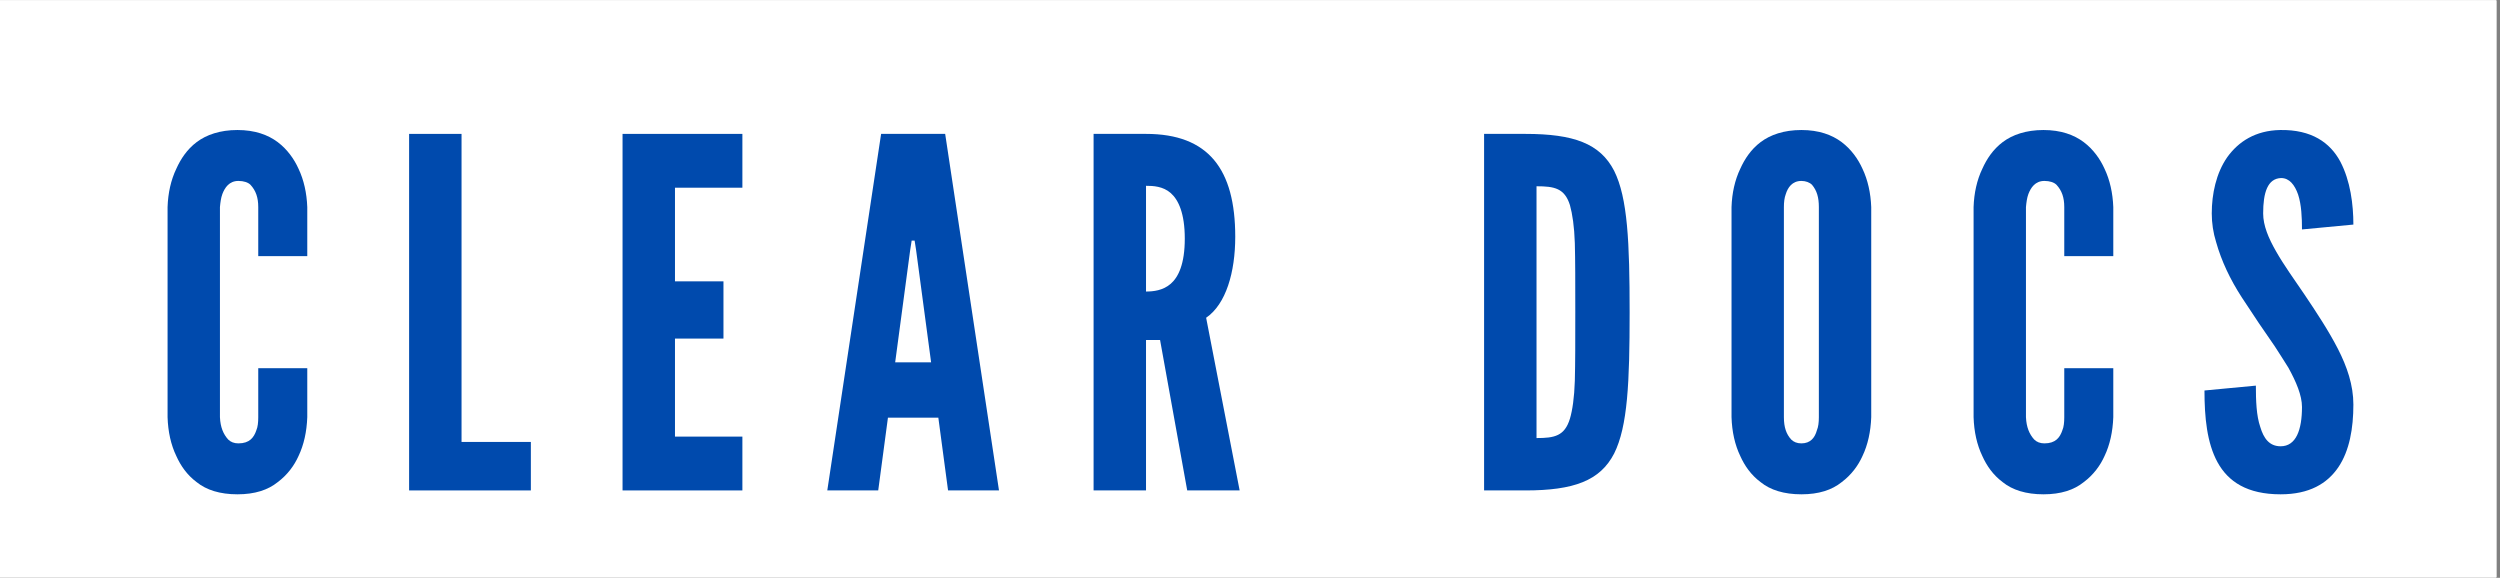<?xml version="1.0" encoding="UTF-8"?><svg xmlns="http://www.w3.org/2000/svg" xmlns:xlink="http://www.w3.org/1999/xlink" width="168.75" zoomAndPan="magnify" viewBox="0 0 168.75 39" height="39" preserveAspectRatio="xMidYMid meet" version="1.0"><rect x="0" y="0" width="168.75" height="39" fill="#808080" stroke="none"/><defs><g><g id="glyph-2-0"/><g id="glyph-2-1"/><g id="glyph-0-0"><path d="M 10.512 -8.25 L 10.512 -4.945 C 10.477 -3.961 10.281 -3.078 9.922 -2.324 C 9.629 -1.672 9.168 -1.047 8.516 -0.559 C 7.859 -0.031 6.977 0.262 5.797 0.262 C 4.617 0.262 3.699 -0.031 3.047 -0.559 C 2.391 -1.047 1.965 -1.672 1.672 -2.324 C 1.309 -3.078 1.113 -3.961 1.082 -4.945 L 1.082 -19.125 C 1.113 -20.074 1.309 -20.957 1.672 -21.711 C 1.965 -22.363 2.391 -23.02 3.047 -23.512 C 3.699 -24.004 4.617 -24.328 5.797 -24.328 C 6.977 -24.328 7.859 -24.004 8.516 -23.512 C 9.168 -23.02 9.629 -22.363 9.922 -21.711 C 10.281 -20.957 10.477 -20.074 10.512 -19.125 L 10.512 -15.816 L 7.203 -15.816 L 7.203 -19.125 C 7.203 -19.777 7.039 -20.238 6.68 -20.629 C 6.516 -20.793 6.223 -20.891 5.863 -20.891 C 5.238 -20.891 4.945 -20.434 4.781 -20.008 C 4.684 -19.746 4.648 -19.449 4.617 -19.125 L 4.617 -4.945 C 4.648 -4.258 4.848 -3.797 5.172 -3.438 C 5.336 -3.273 5.566 -3.176 5.863 -3.176 C 6.613 -3.176 6.91 -3.57 7.074 -4.059 C 7.172 -4.289 7.203 -4.586 7.203 -4.945 L 7.203 -8.25 Z M 10.512 -8.25 "/></g><g id="glyph-0-1"><path d="M 1.309 -24.066 L 4.848 -24.066 L 4.848 -3.273 L 9.527 -3.273 L 9.527 0 L 1.309 0 Z M 1.309 -24.066 "/></g><g id="glyph-0-2"><path d="M 1.309 -24.066 L 9.398 -24.066 L 9.398 -20.434 L 4.848 -20.434 L 4.848 -14.113 L 8.121 -14.113 L 8.121 -10.25 L 4.848 -10.25 L 4.848 -3.633 L 9.398 -3.633 L 9.398 0 L 1.309 0 Z M 1.309 -24.066 "/></g><g id="glyph-0-3"><path d="M 7.629 0 L 5.797 -10.152 L 4.848 -10.152 L 4.848 0 L 1.309 0 L 1.309 -24.066 L 4.848 -24.066 C 9.07 -24.066 10.871 -21.676 10.871 -17.125 C 10.871 -14.734 10.25 -12.574 8.906 -11.656 L 11.168 0 Z M 4.848 -13.426 C 5.336 -13.426 5.992 -13.492 6.516 -13.949 C 7.039 -14.406 7.465 -15.293 7.465 -16.996 C 7.465 -18.699 7.039 -19.613 6.516 -20.074 C 5.992 -20.531 5.336 -20.562 4.848 -20.562 Z M 4.848 -13.426 "/></g><g id="glyph-0-4"><path d="M 1.309 0 L 1.309 -24.066 L 4.094 -24.066 C 7.367 -24.066 9.137 -23.414 10.086 -21.578 C 11.004 -19.746 11.133 -16.734 11.133 -12.016 C 11.133 -7.301 11.004 -4.324 10.086 -2.488 C 9.137 -0.656 7.367 0 4.094 0 Z M 4.848 -3.535 C 6.059 -3.535 6.746 -3.668 7.105 -4.848 C 7.27 -5.402 7.398 -6.254 7.434 -7.398 C 7.465 -8.547 7.465 -10.086 7.465 -12.051 C 7.465 -14.016 7.465 -15.555 7.434 -16.699 C 7.398 -17.812 7.27 -18.664 7.105 -19.254 C 6.746 -20.398 6.059 -20.531 4.848 -20.531 Z M 4.848 -3.535 "/></g><g id="glyph-0-5"><path d="M 10.512 -4.945 C 10.477 -3.961 10.281 -3.078 9.922 -2.324 C 9.629 -1.672 9.168 -1.047 8.516 -0.559 C 7.859 -0.031 6.977 0.262 5.797 0.262 C 4.617 0.262 3.699 -0.031 3.047 -0.559 C 2.391 -1.047 1.965 -1.672 1.672 -2.324 C 1.309 -3.078 1.113 -3.961 1.082 -4.945 L 1.082 -19.125 C 1.113 -20.074 1.309 -20.957 1.672 -21.711 C 1.965 -22.363 2.391 -23.02 3.047 -23.512 C 3.699 -24.004 4.617 -24.328 5.797 -24.328 C 6.977 -24.328 7.859 -24.004 8.516 -23.512 C 9.168 -23.02 9.629 -22.363 9.922 -21.711 C 10.281 -20.957 10.477 -20.074 10.512 -19.125 Z M 6.977 -19.125 C 6.977 -19.777 6.844 -20.238 6.516 -20.629 C 6.352 -20.793 6.09 -20.891 5.797 -20.891 C 5.172 -20.891 4.879 -20.434 4.746 -20.008 C 4.648 -19.746 4.617 -19.449 4.617 -19.125 L 4.617 -4.945 C 4.617 -4.258 4.781 -3.797 5.109 -3.438 C 5.273 -3.273 5.5 -3.176 5.797 -3.176 C 6.418 -3.176 6.711 -3.57 6.844 -4.059 C 6.941 -4.289 6.977 -4.586 6.977 -4.945 Z M 6.977 -19.125 "/></g><g id="glyph-0-6"><path d="M 7.172 -17.617 C 7.172 -18.402 7.137 -19.285 6.91 -19.973 C 6.68 -20.629 6.32 -21.086 5.762 -21.086 C 4.848 -21.055 4.551 -20.105 4.551 -18.699 C 4.551 -17.879 4.91 -17.027 5.438 -16.109 C 5.961 -15.195 6.648 -14.242 7.336 -13.23 C 8.152 -12.016 8.973 -10.773 9.594 -9.562 C 10.215 -8.352 10.641 -7.105 10.641 -5.797 C 10.641 -4.191 10.379 -2.684 9.629 -1.57 C 8.875 -0.457 7.664 0.262 5.73 0.262 C 3.473 0.262 2.195 -0.59 1.473 -1.898 C 0.754 -3.211 0.59 -4.945 0.59 -6.746 L 4.059 -7.074 C 4.059 -6.059 4.094 -5.043 4.355 -4.289 C 4.586 -3.504 4.977 -2.98 5.73 -2.98 C 6.777 -2.98 7.172 -4.094 7.172 -5.633 C 7.172 -6.418 6.777 -7.336 6.254 -8.285 C 5.961 -8.742 5.664 -9.234 5.336 -9.727 C 4.648 -10.707 3.898 -11.82 3.109 -13.031 C 2.324 -14.242 1.734 -15.488 1.375 -16.766 C 1.18 -17.387 1.082 -18.043 1.082 -18.699 C 1.082 -20.008 1.375 -21.414 2.129 -22.496 C 2.883 -23.543 4.027 -24.297 5.699 -24.328 C 7.824 -24.363 9.07 -23.477 9.758 -22.199 C 10.445 -20.891 10.641 -19.285 10.641 -17.945 Z M 7.172 -17.617 "/></g><g id="glyph-1-0"><path d="M 0.328 0 L 3.961 -24.066 L 8.285 -24.066 L 11.918 0 L 8.48 0 L 7.824 -4.91 L 4.422 -4.91 L 3.766 0 Z M 6.32 -16.242 L 6.223 -16.863 L 6.023 -16.863 L 5.926 -16.242 L 4.91 -8.645 L 7.336 -8.645 Z M 6.32 -16.242 "/></g><g id="glyph-1-1"/></g><clipPath id="clip-0"><path d="M 0 0.027 L 168.5 0.027 L 168.5 38.969 L 0 38.969 Z M 0 0.027 " clip-rule="nonzero"/></clipPath><clipPath id="clip-1"><path d="M 85 0.027 L 86 0.027 L 86 1 L 85 1 Z M 85 0.027 " clip-rule="nonzero"/></clipPath></defs><g clip-path="url(#clip-0)"><path fill="rgb(100%, 100%, 100%)" d="M 0 0.027 L 168.75 0.027 L 168.75 85.527 L 0 85.527 Z M 0 0.027 " fill-opacity="1" fill-rule="nonzero"/><path fill="rgb(100%, 100%, 100%)" d="M 0 0.027 L 168.75 0.027 L 168.75 39.027 L 0 39.027 Z M 0 0.027 " fill-opacity="1" fill-rule="nonzero"/><path fill="rgb(100%, 100%, 100%)" d="M 0 0.027 L 168.75 0.027 L 168.75 39.027 L 0 39.027 Z M 0 0.027 " fill-opacity="1" fill-rule="nonzero"/></g><g fill="rgb(0%, 29.019%, 67.839%)" fill-opacity="1"><use x="10.229" y="33.104" xmlns:xlink="http://www.w3.org/1999/xlink" xlink:href="#glyph-0-0" xlink:type="simple" xlink:actuate="onLoad" xlink:show="embed"/></g><g fill="rgb(0%, 29.019%, 67.839%)" fill-opacity="1"><use x="26.306" y="33.104" xmlns:xlink="http://www.w3.org/1999/xlink" xlink:href="#glyph-0-1" xlink:type="simple" xlink:actuate="onLoad" xlink:show="embed"/></g><g fill="rgb(0%, 29.019%, 67.839%)" fill-opacity="1"><use x="40.713" y="33.104" xmlns:xlink="http://www.w3.org/1999/xlink" xlink:href="#glyph-0-2" xlink:type="simple" xlink:actuate="onLoad" xlink:show="embed"/></g><g fill="rgb(0%, 29.019%, 67.839%)" fill-opacity="1"><use x="55.514" y="33.104" xmlns:xlink="http://www.w3.org/1999/xlink" xlink:href="#glyph-1-0" xlink:type="simple" xlink:actuate="onLoad" xlink:show="embed"/></g><g fill="rgb(0%, 29.019%, 67.839%)" fill-opacity="1"><use x="72.508" y="33.104" xmlns:xlink="http://www.w3.org/1999/xlink" xlink:href="#glyph-0-3" xlink:type="simple" xlink:actuate="onLoad" xlink:show="embed"/></g><g fill="rgb(0%, 29.019%, 67.839%)" fill-opacity="1"><use x="89.076" y="33.104" xmlns:xlink="http://www.w3.org/1999/xlink" xlink:href="#glyph-1-1" xlink:type="simple" xlink:actuate="onLoad" xlink:show="embed"/></g><g fill="rgb(0%, 29.019%, 67.839%)" fill-opacity="1"><use x="98.867" y="33.104" xmlns:xlink="http://www.w3.org/1999/xlink" xlink:href="#glyph-0-4" xlink:type="simple" xlink:actuate="onLoad" xlink:show="embed"/></g><g fill="rgb(0%, 29.019%, 67.839%)" fill-opacity="1"><use x="115.796" y="33.104" xmlns:xlink="http://www.w3.org/1999/xlink" xlink:href="#glyph-0-5" xlink:type="simple" xlink:actuate="onLoad" xlink:show="embed"/></g><g fill="rgb(0%, 29.019%, 67.839%)" fill-opacity="1"><use x="132.135" y="33.104" xmlns:xlink="http://www.w3.org/1999/xlink" xlink:href="#glyph-0-0" xlink:type="simple" xlink:actuate="onLoad" xlink:show="embed"/></g><g fill="rgb(0%, 29.019%, 67.839%)" fill-opacity="1"><use x="148.212" y="33.104" xmlns:xlink="http://www.w3.org/1999/xlink" xlink:href="#glyph-0-6" xlink:type="simple" xlink:actuate="onLoad" xlink:show="embed"/></g><g clip-path="url(#clip-1)"><g fill="rgb(0%, 0%, 0%)" fill-opacity="1"><use x="85.22" y="0.274" xmlns:xlink="http://www.w3.org/1999/xlink" xlink:href="#glyph-2-1" xlink:type="simple" xlink:actuate="onLoad" xlink:show="embed"/></g></g></svg>